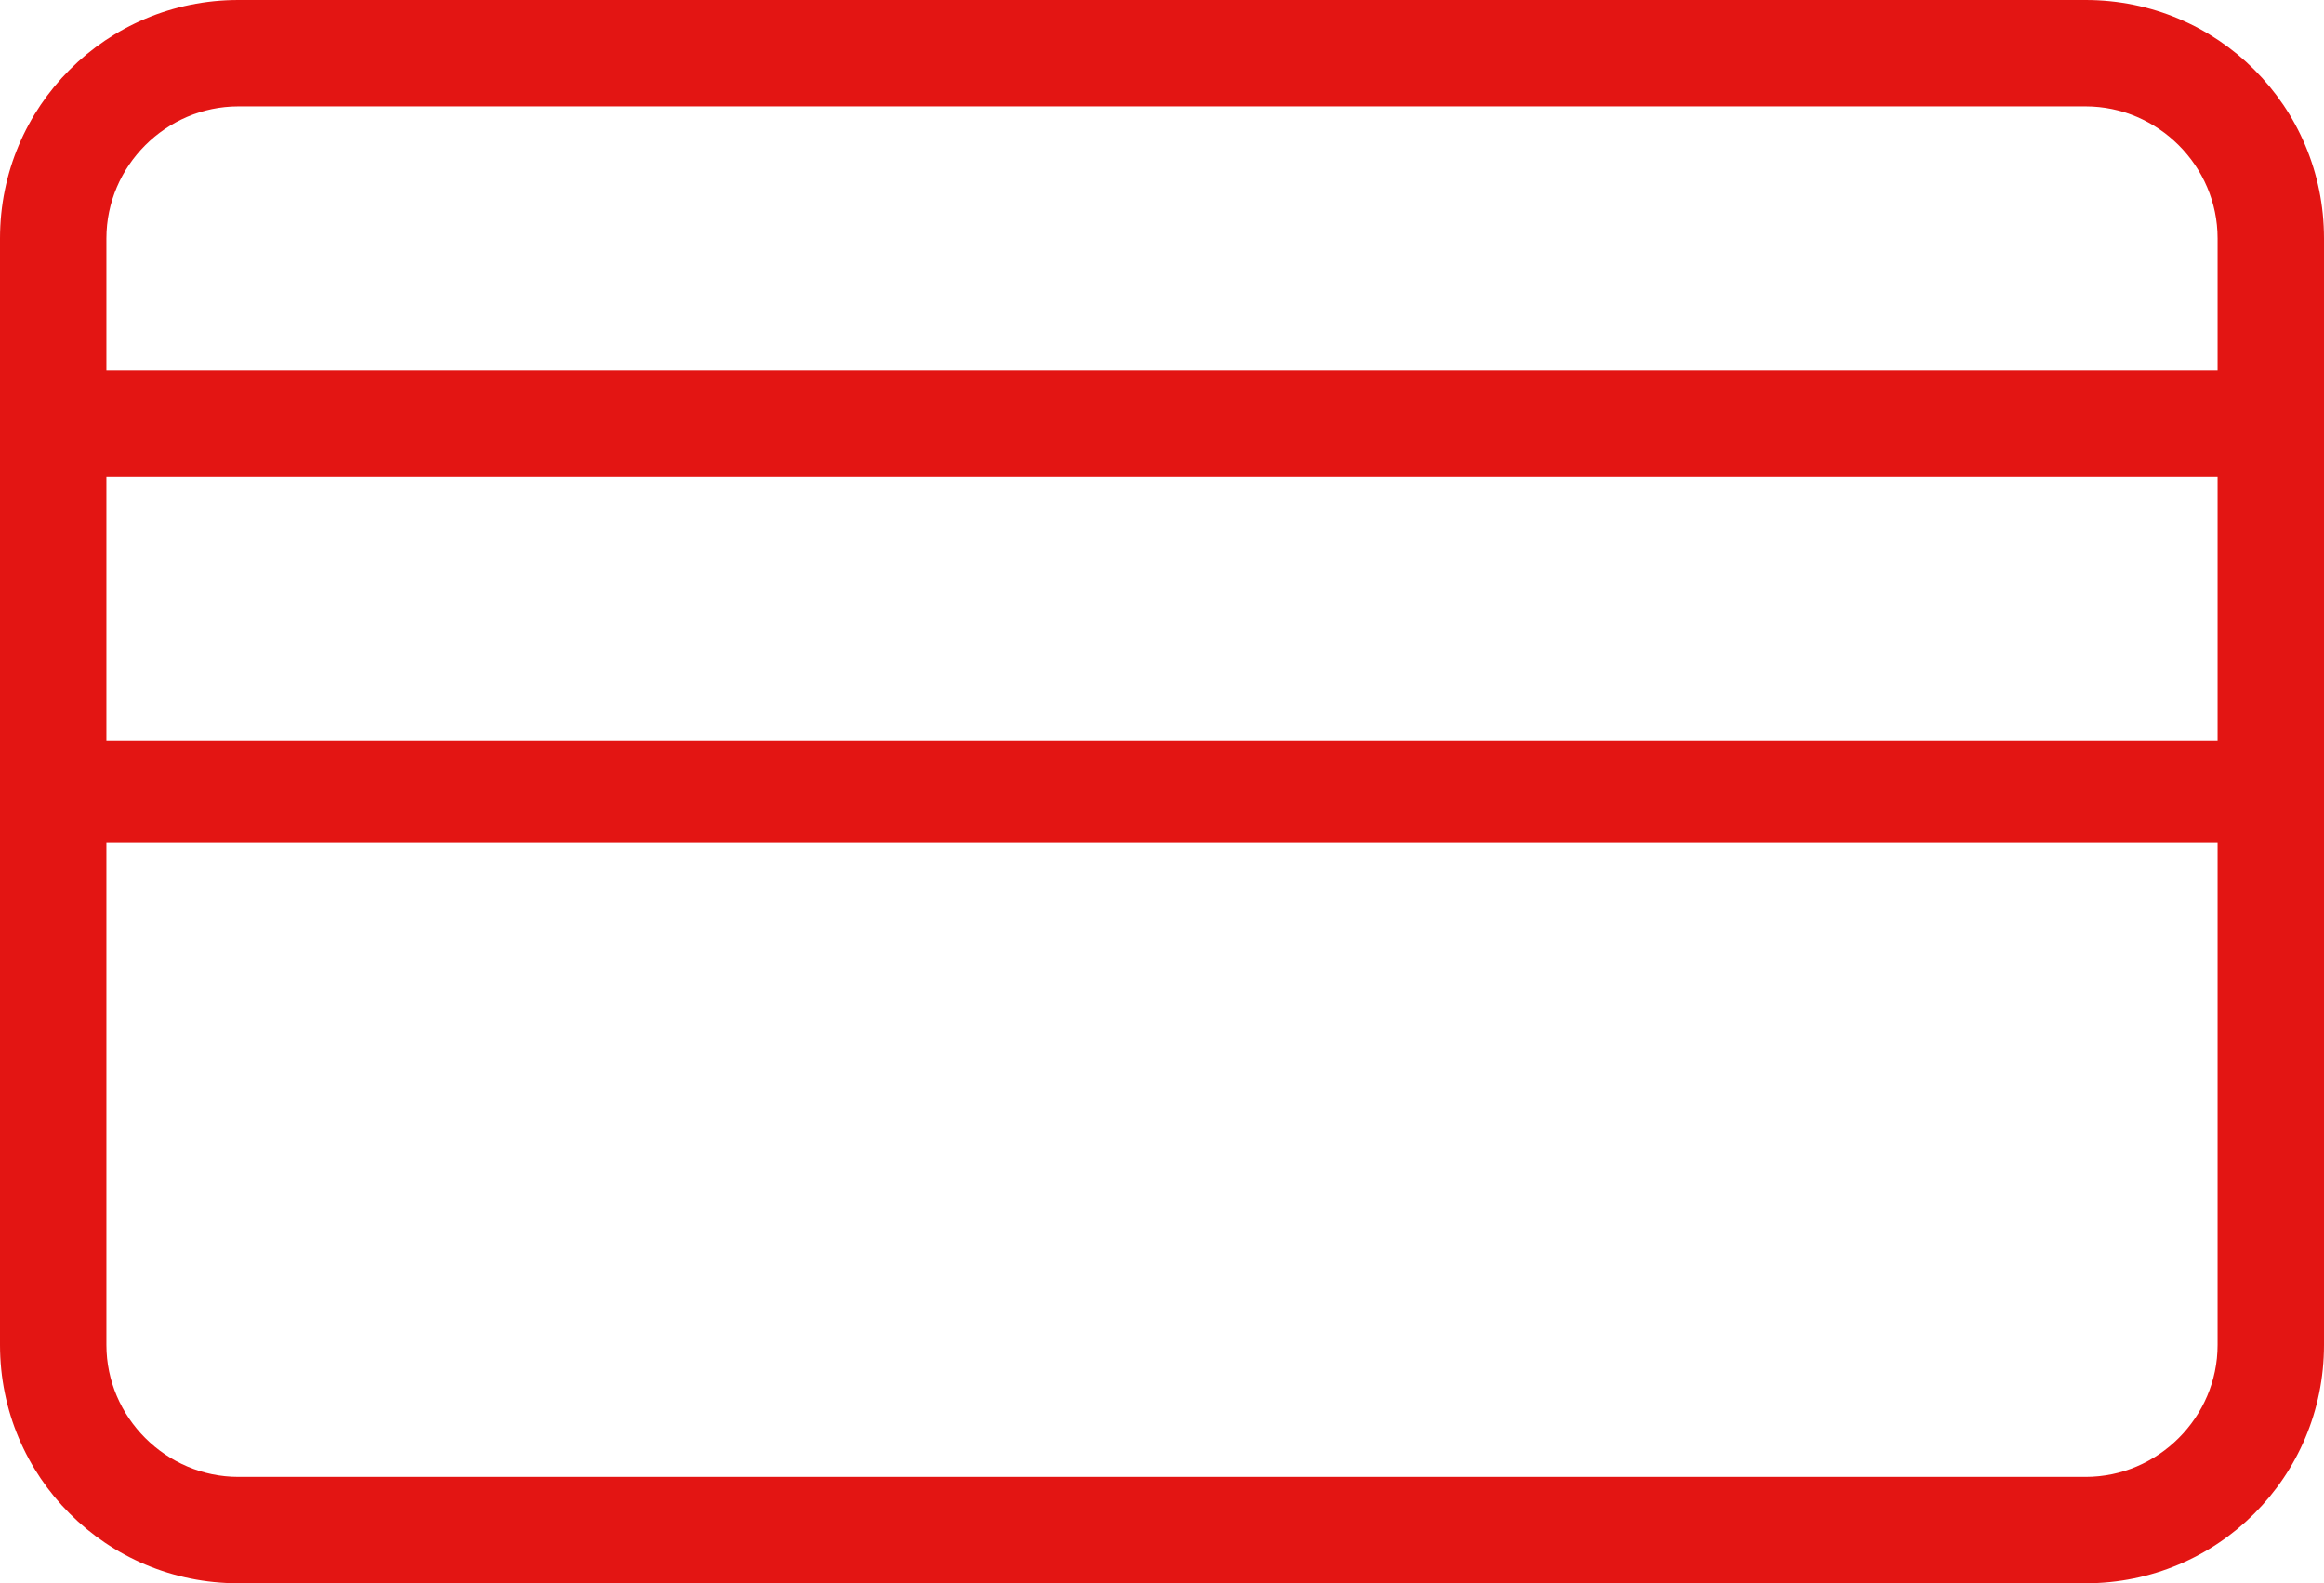 <?xml version="1.0" encoding="utf-8"?>
<!-- Generator: Adobe Illustrator 25.4.1, SVG Export Plug-In . SVG Version: 6.00 Build 0)  -->
<svg version="1.1" id="Camada_1" xmlns="http://www.w3.org/2000/svg" xmlns:xlink="http://www.w3.org/1999/xlink" x="0px" y="0px"
	 viewBox="0 0 54.6 37.2" style="enable-background:new 0 0 54.6 37.2;" xml:space="preserve">
<style type="text/css">
	.st0{fill:#E31513;}
</style>
<g id="Assets_Icon_Pagamentos_BoldLine_Cartao_2_" transform="translate(742 83)">
	<path id="Combined_Shape-119_2_" class="st0" d="M-736.4-45.8c-3.1,0-5.6-2.5-5.6-5.6v-26c0-3.1,2.5-5.6,5.6-5.6h43.4
		c3.1,0,5.6,2.5,5.6,5.6v26c0,3.1-2.5,5.6-5.6,5.6H-736.4z M-739.5-51.4c0,1.7,1.4,3.1,3.1,3.1l0,0h43.4c1.7,0,3.1-1.4,3.1-3.1l0,0
		v-11.8h-49.6V-51.4z M-689.9-65.6v-6.2h-49.6v6.2H-689.9z M-689.9-74.3v-3.1c0-1.7-1.4-3.1-3.1-3.1l0,0h-43.4
		c-1.7,0-3.1,1.4-3.1,3.1v3.1H-689.9z"/>
</g>
</svg>
